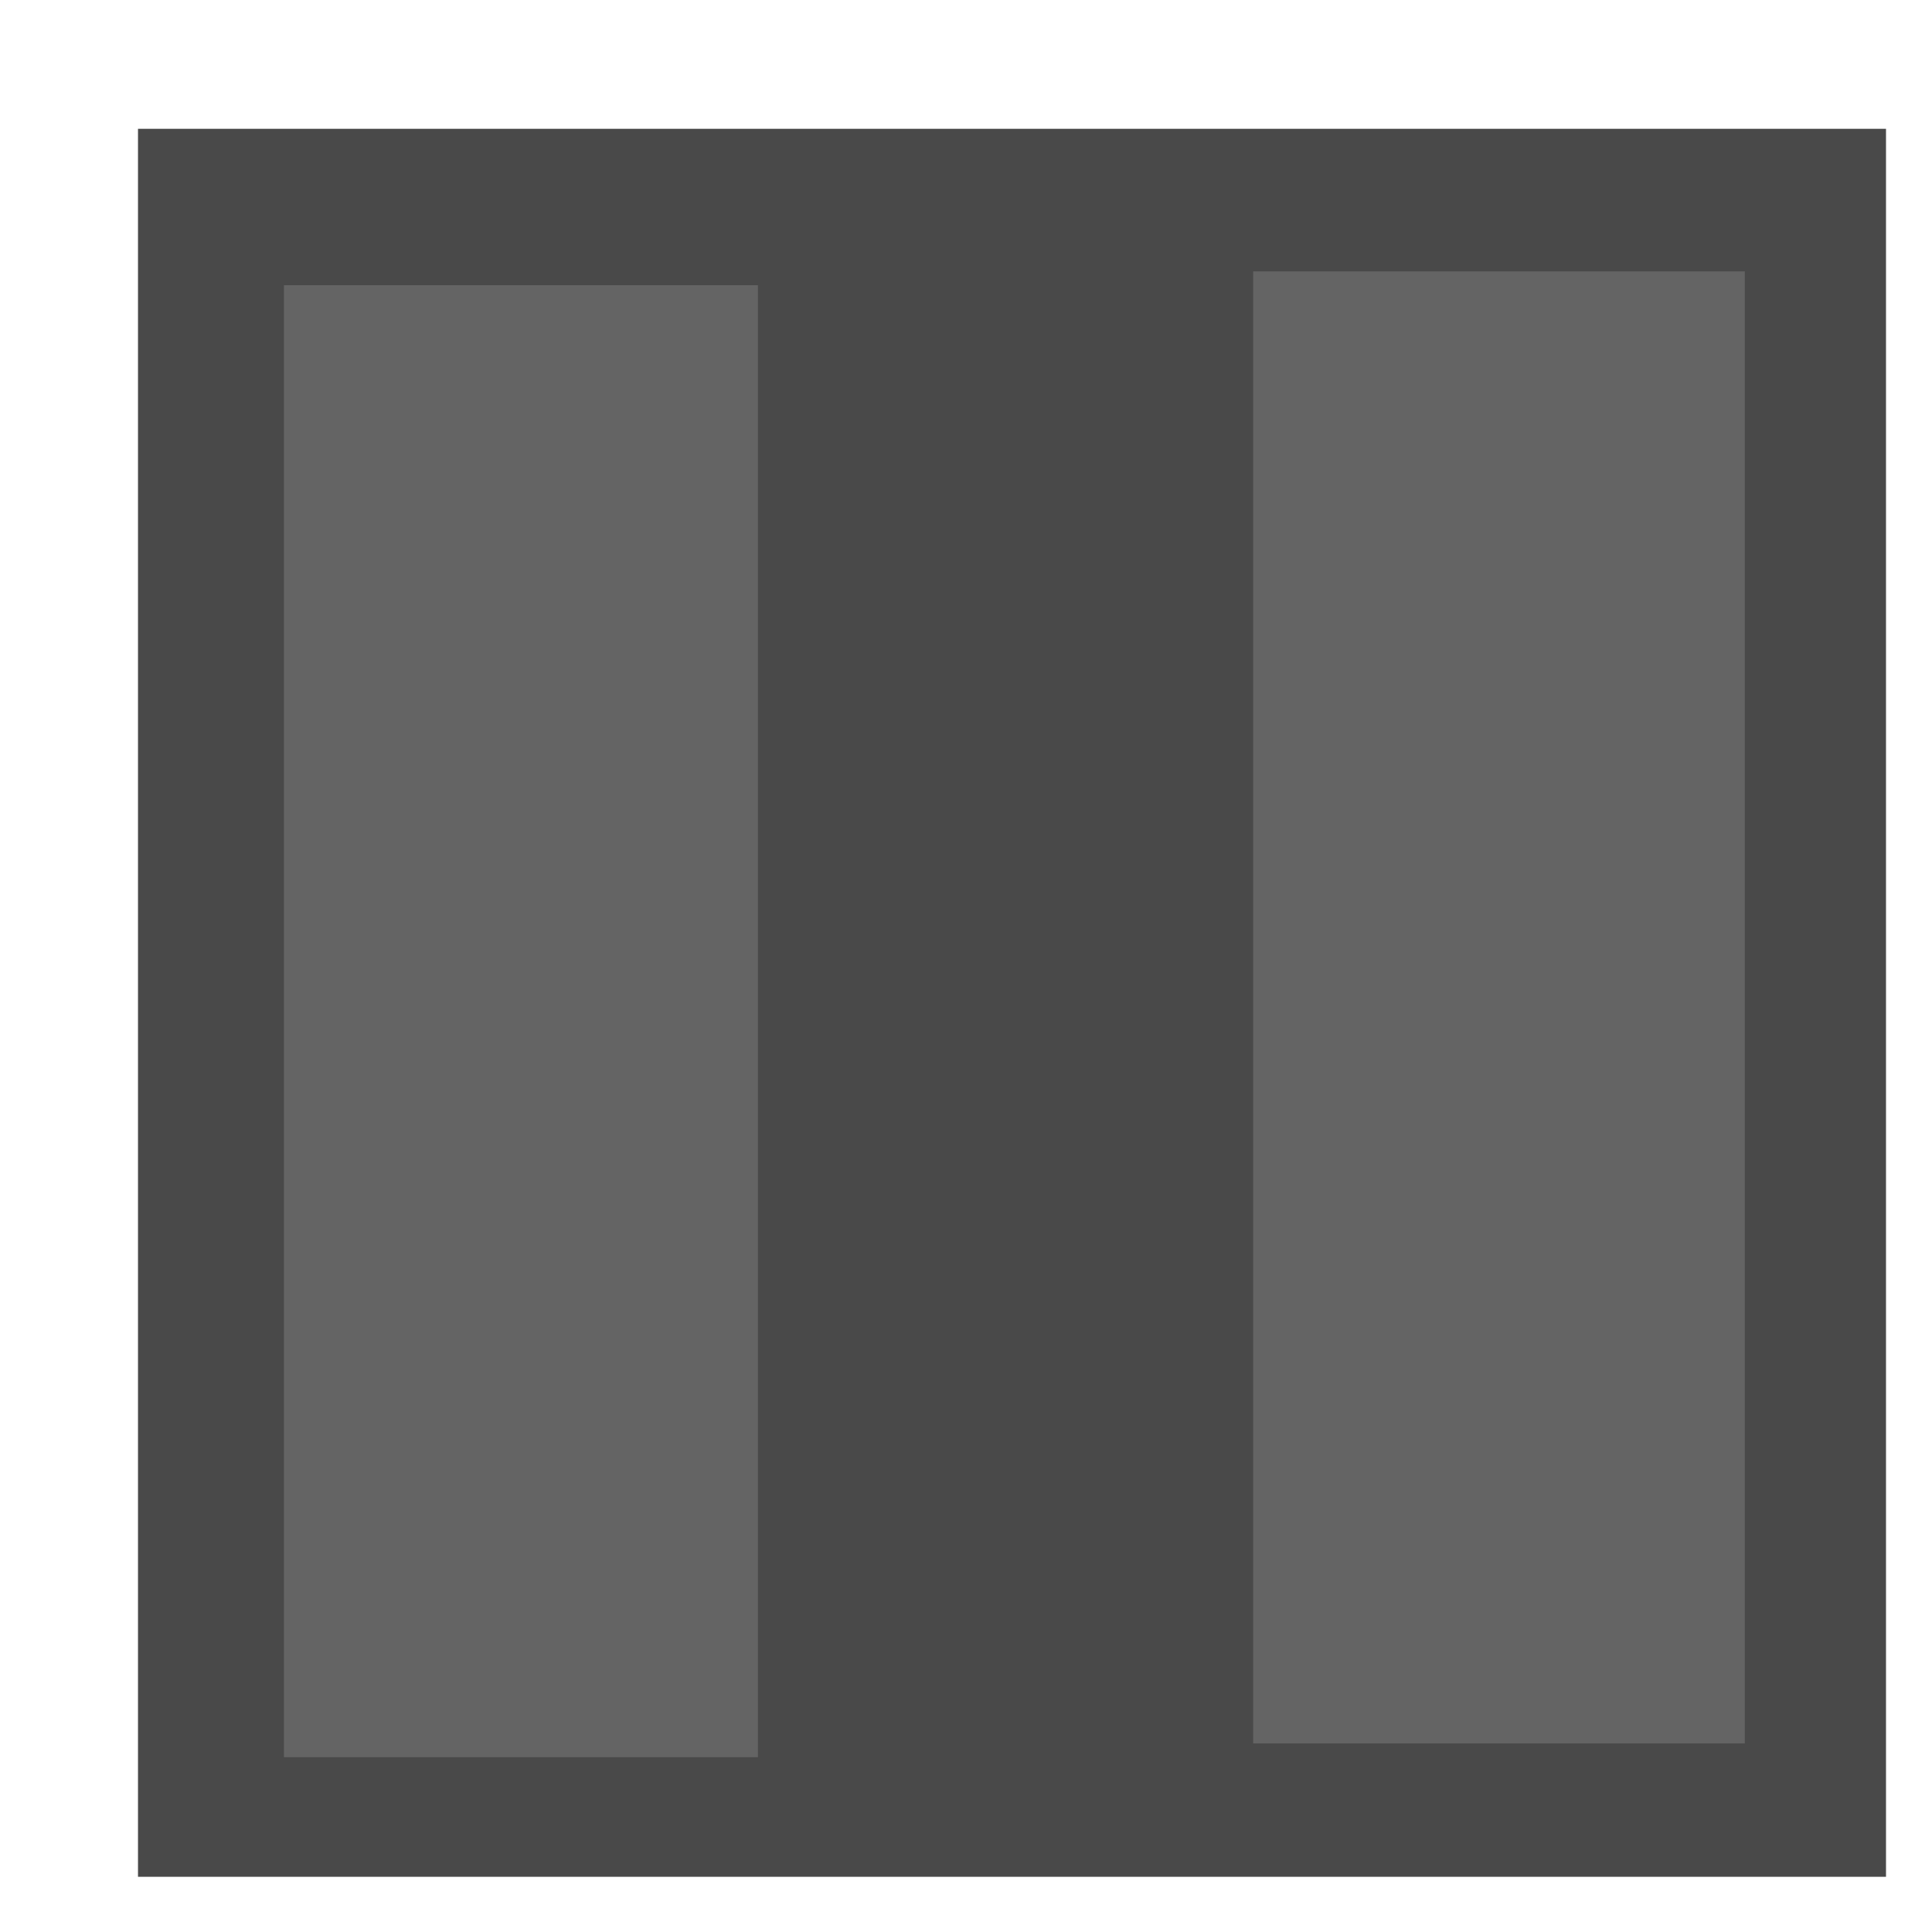 <svg version="1.1" width="21" height="21" viewBox="-1 -1 21 21" xmlns="http://www.w3.org/2000/svg" xmlns:xlink="http://www.w3.org/1999/xlink">
  <!-- Exported by Scratch - http://scratch.mit.edu/ -->
  <path id="ID0.134450011420995" fill="#494949" stroke="none" d="M 231 169 L 250 169 L 250 188 L 231 188 L 231 169 Z " transform="matrix(1, 0, 0, 1, -230.5, -168.6)"/>
  <path id="ID0.7255130978301167" fill="#646464" stroke="none" d="M 232.100 172.100 L 248.100 172.100 L 248.100 188.100 L 232.100 188.100 L 232.100 172.100 Z " transform="matrix(0.322, 0, 0, 1, -72.65, -170)"/>
  <path id="ID0.7255130978301167" fill="#646464" stroke="none" d="M 232.100 172.100 L 248.100 172.100 L 248.100 188.100 L 232.100 188.100 L 232.100 172.100 Z " transform="matrix(0.334, 0, 0, 1, -64.9, -170.15)"/>
</svg>